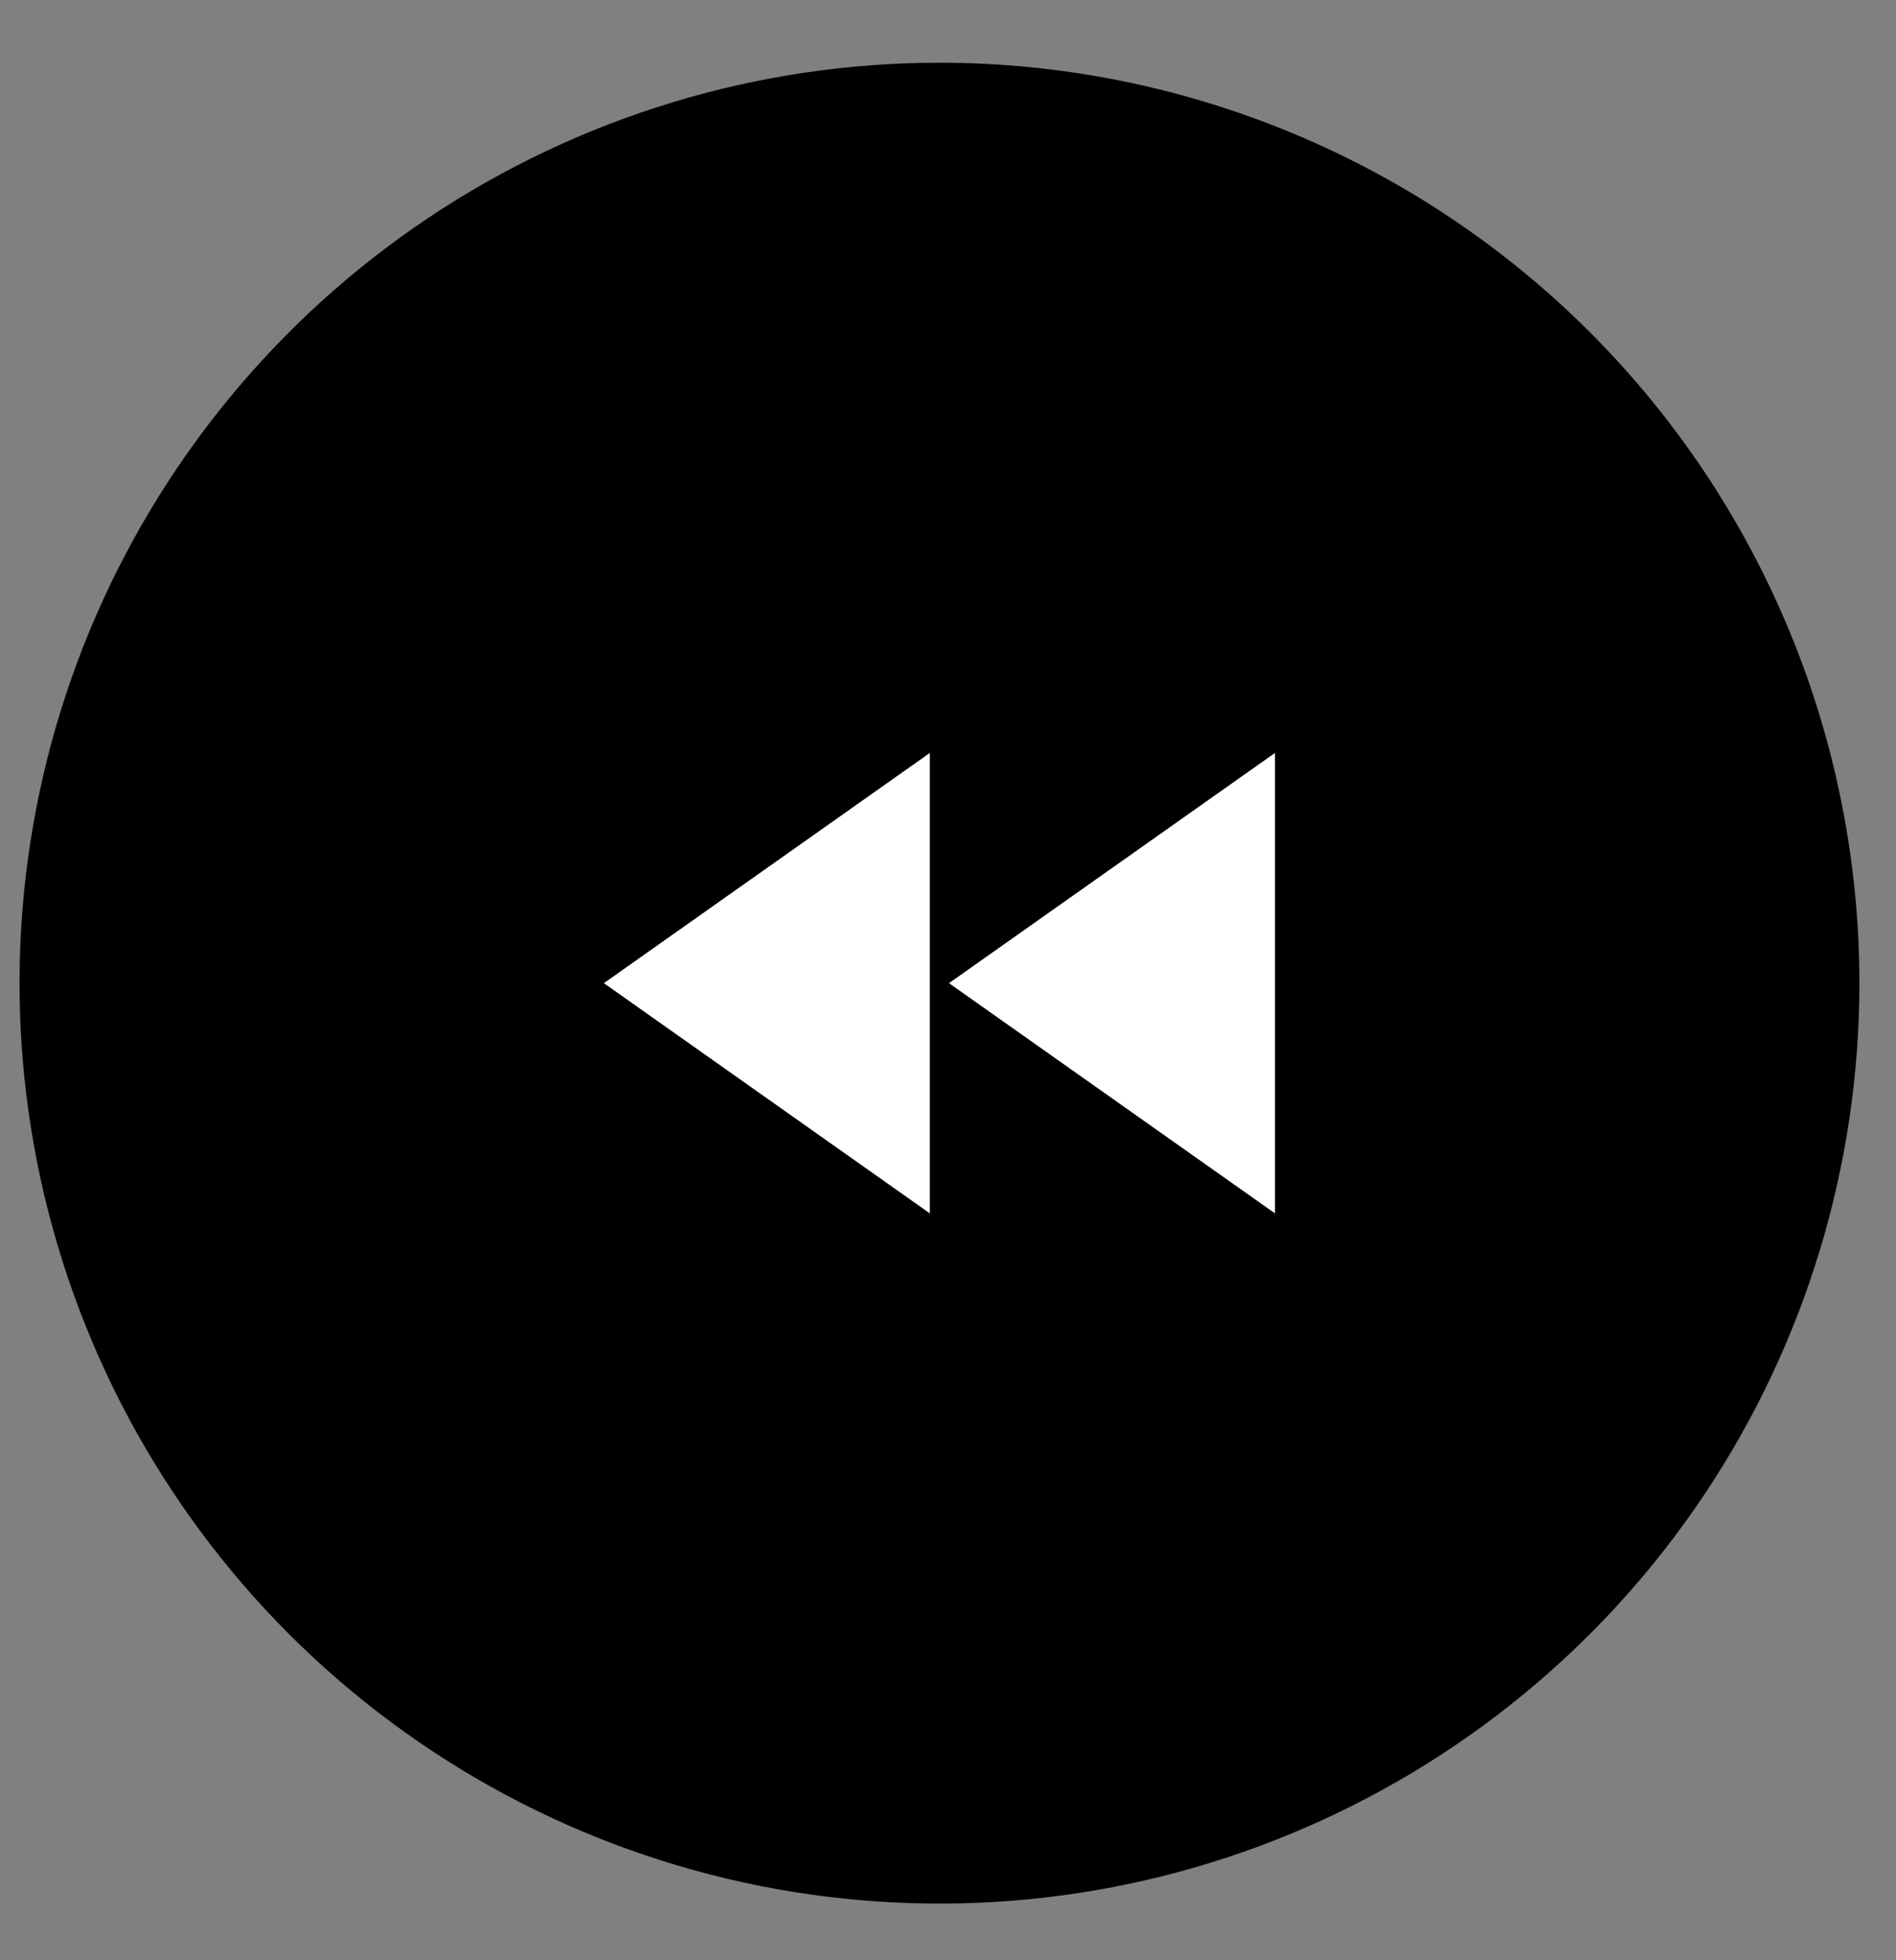 <svg width="30" height="31" viewBox="0 0 30 31" fill="none" xmlns="http://www.w3.org/2000/svg">
<rect x="0" y="0" width="30" height="31" fill="#808080" stroke="none"/>
<path d="M14.865 0.992C11.986 0.992 9.172 1.846 6.778 3.445C4.384 5.045 2.519 7.318 1.417 9.978C0.315 12.637 0.027 15.564 0.589 18.388C1.15 21.211 2.537 23.805 4.572 25.841C6.608 27.876 9.202 29.263 12.025 29.824C14.849 30.386 17.776 30.098 20.435 28.996C23.095 27.894 25.368 26.029 26.968 23.635C28.567 21.241 29.421 18.427 29.421 15.548C29.421 11.688 27.887 7.985 25.158 5.255C22.428 2.526 18.726 0.992 14.865 0.992Z" fill="black"/>
<path d="M20.174 19.189L15.016 15.548L20.174 11.907V19.189ZM14.713 11.907V19.189L9.555 15.548L14.713 11.907Z" fill="white"/>
</svg>
